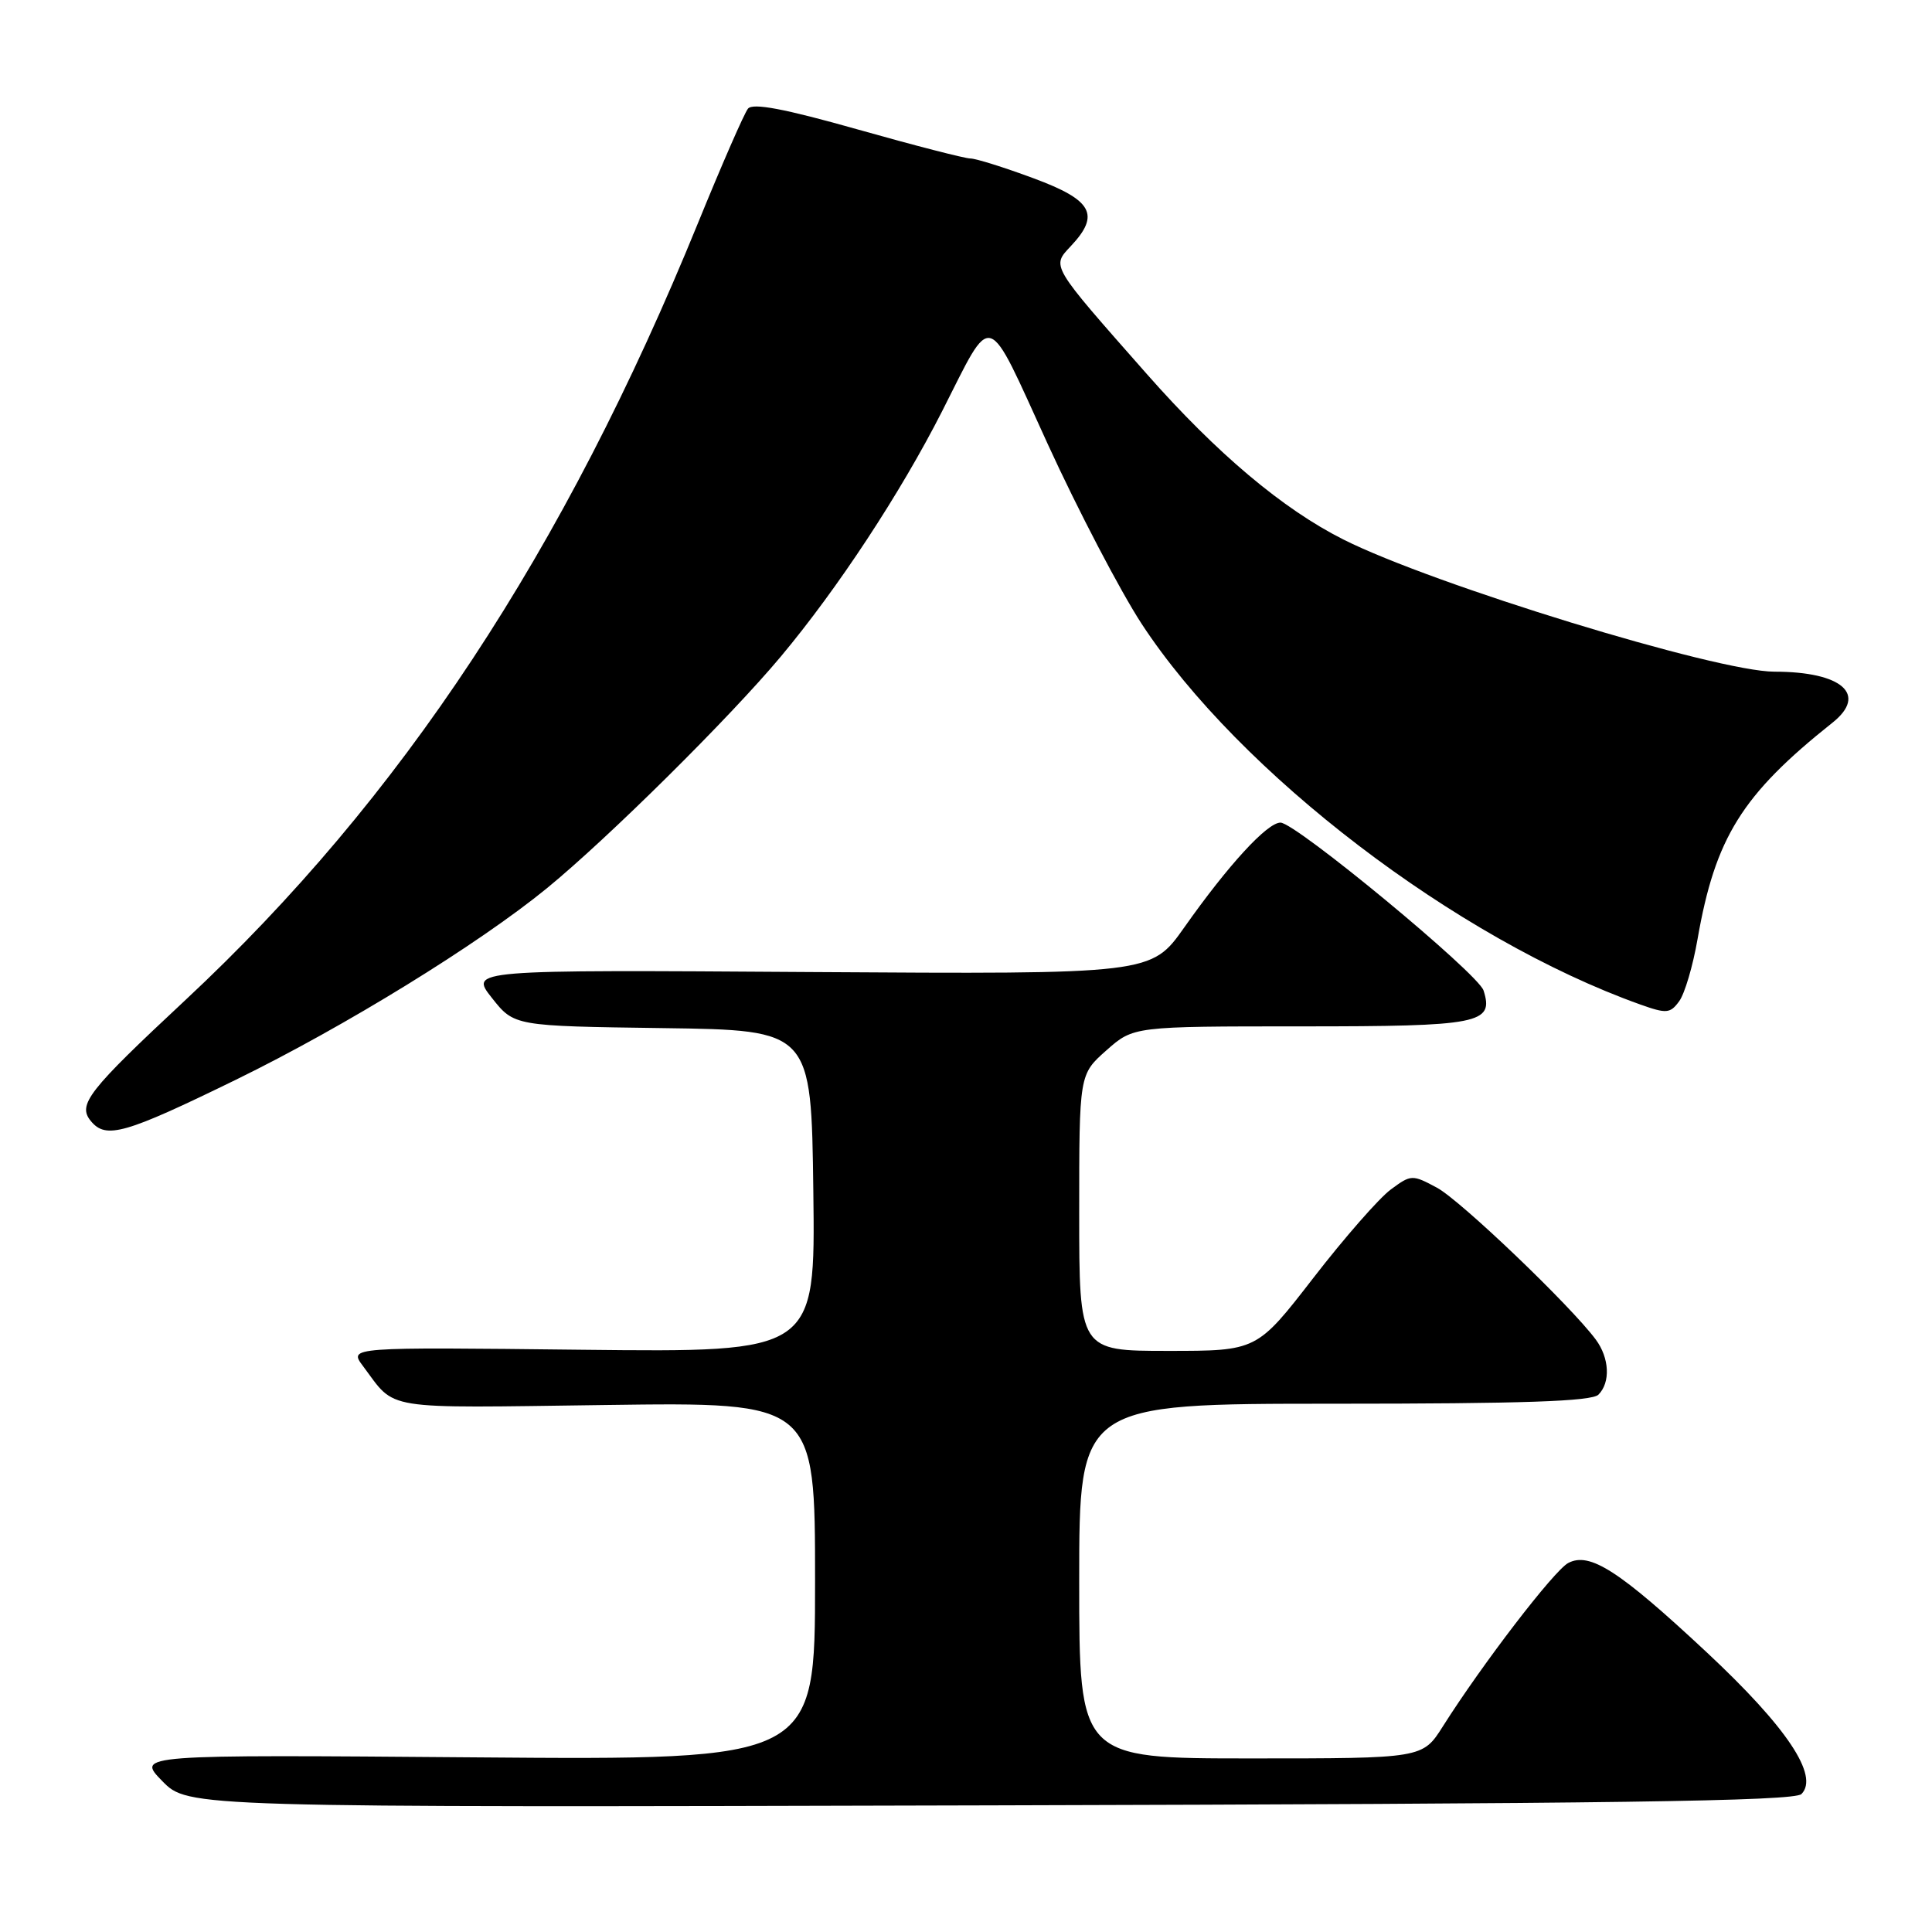 <?xml version="1.0" encoding="UTF-8" standalone="no"?>
<!DOCTYPE svg PUBLIC "-//W3C//DTD SVG 1.1//EN" "http://www.w3.org/Graphics/SVG/1.1/DTD/svg11.dtd" >
<svg xmlns="http://www.w3.org/2000/svg" xmlns:xlink="http://www.w3.org/1999/xlink" version="1.1" viewBox="0 0 256 256">
 <g >
 <path fill="currentColor"
d=" M 238.70 237.72 C 241.08 235.32 236.77 228.86 226.16 218.95 C 214.55 208.11 210.64 205.59 207.79 207.11 C 205.91 208.12 196.43 220.47 191.19 228.75 C 188.50 233.00 188.50 233.00 165.75 233.00 C 143.00 233.00 143.00 233.00 143.00 209.50 C 143.00 186.00 143.00 186.00 176.80 186.00 C 201.76 186.00 210.91 185.69 211.80 184.80 C 213.42 183.18 213.26 179.94 211.45 177.50 C 208.12 173.01 193.54 159.07 190.41 157.38 C 187.13 155.62 186.98 155.62 184.28 157.62 C 182.75 158.75 178.13 164.02 174.02 169.34 C 166.54 179.00 166.54 179.00 154.77 179.00 C 143.00 179.00 143.00 179.00 143.00 160.68 C 143.00 142.37 143.00 142.37 146.60 139.18 C 150.19 136.00 150.19 136.00 172.47 136.00 C 196.10 136.00 197.97 135.63 196.58 131.25 C 195.86 128.99 171.68 109.00 169.67 109.00 C 167.91 109.00 162.75 114.62 156.92 122.89 C 152.54 129.09 152.54 129.09 107.38 128.80 C 62.23 128.50 62.23 128.50 65.18 132.23 C 68.13 135.96 68.13 135.96 87.82 136.23 C 107.50 136.50 107.50 136.50 107.77 157.85 C 108.04 179.19 108.04 179.19 77.13 178.85 C 46.22 178.50 46.22 178.50 48.09 181.00 C 52.56 186.96 50.17 186.57 80.25 186.17 C 108.00 185.79 108.00 185.79 108.00 209.50 C 108.00 233.22 108.00 233.22 63.04 232.86 C 18.08 232.50 18.08 232.50 21.50 236.00 C 24.92 239.50 24.92 239.50 131.20 239.22 C 213.36 239.01 237.76 238.67 238.70 237.72 Z  M 31.28 143.06 C 45.70 136.01 63.40 125.11 72.50 117.67 C 80.57 111.06 96.69 95.10 103.46 87.00 C 111.02 77.96 119.31 65.35 124.83 54.50 C 131.66 41.05 130.54 40.71 138.83 58.84 C 142.84 67.60 148.44 78.31 151.26 82.64 C 164.22 102.45 192.98 124.40 217.34 133.10 C 220.82 134.34 221.31 134.30 222.50 132.67 C 223.23 131.68 224.32 127.98 224.93 124.46 C 227.28 110.98 230.81 105.31 242.81 95.76 C 247.52 92.02 244.08 89.00 235.11 89.00 C 227.49 89.00 189.84 77.45 177.99 71.48 C 169.97 67.44 161.25 60.10 151.95 49.55 C 139.12 35.00 139.33 35.35 141.89 32.61 C 145.82 28.44 144.76 26.51 136.94 23.62 C 133.06 22.18 129.30 21.00 128.58 21.00 C 127.86 21.00 121.14 19.27 113.64 17.15 C 103.95 14.41 99.74 13.61 99.11 14.40 C 98.62 15.00 95.65 21.80 92.51 29.50 C 74.76 73.07 53.15 105.84 24.59 132.49 C 11.64 144.57 10.23 146.37 12.05 148.56 C 14.05 150.97 16.51 150.27 31.28 143.06 Z "/>
</g>
</svg>